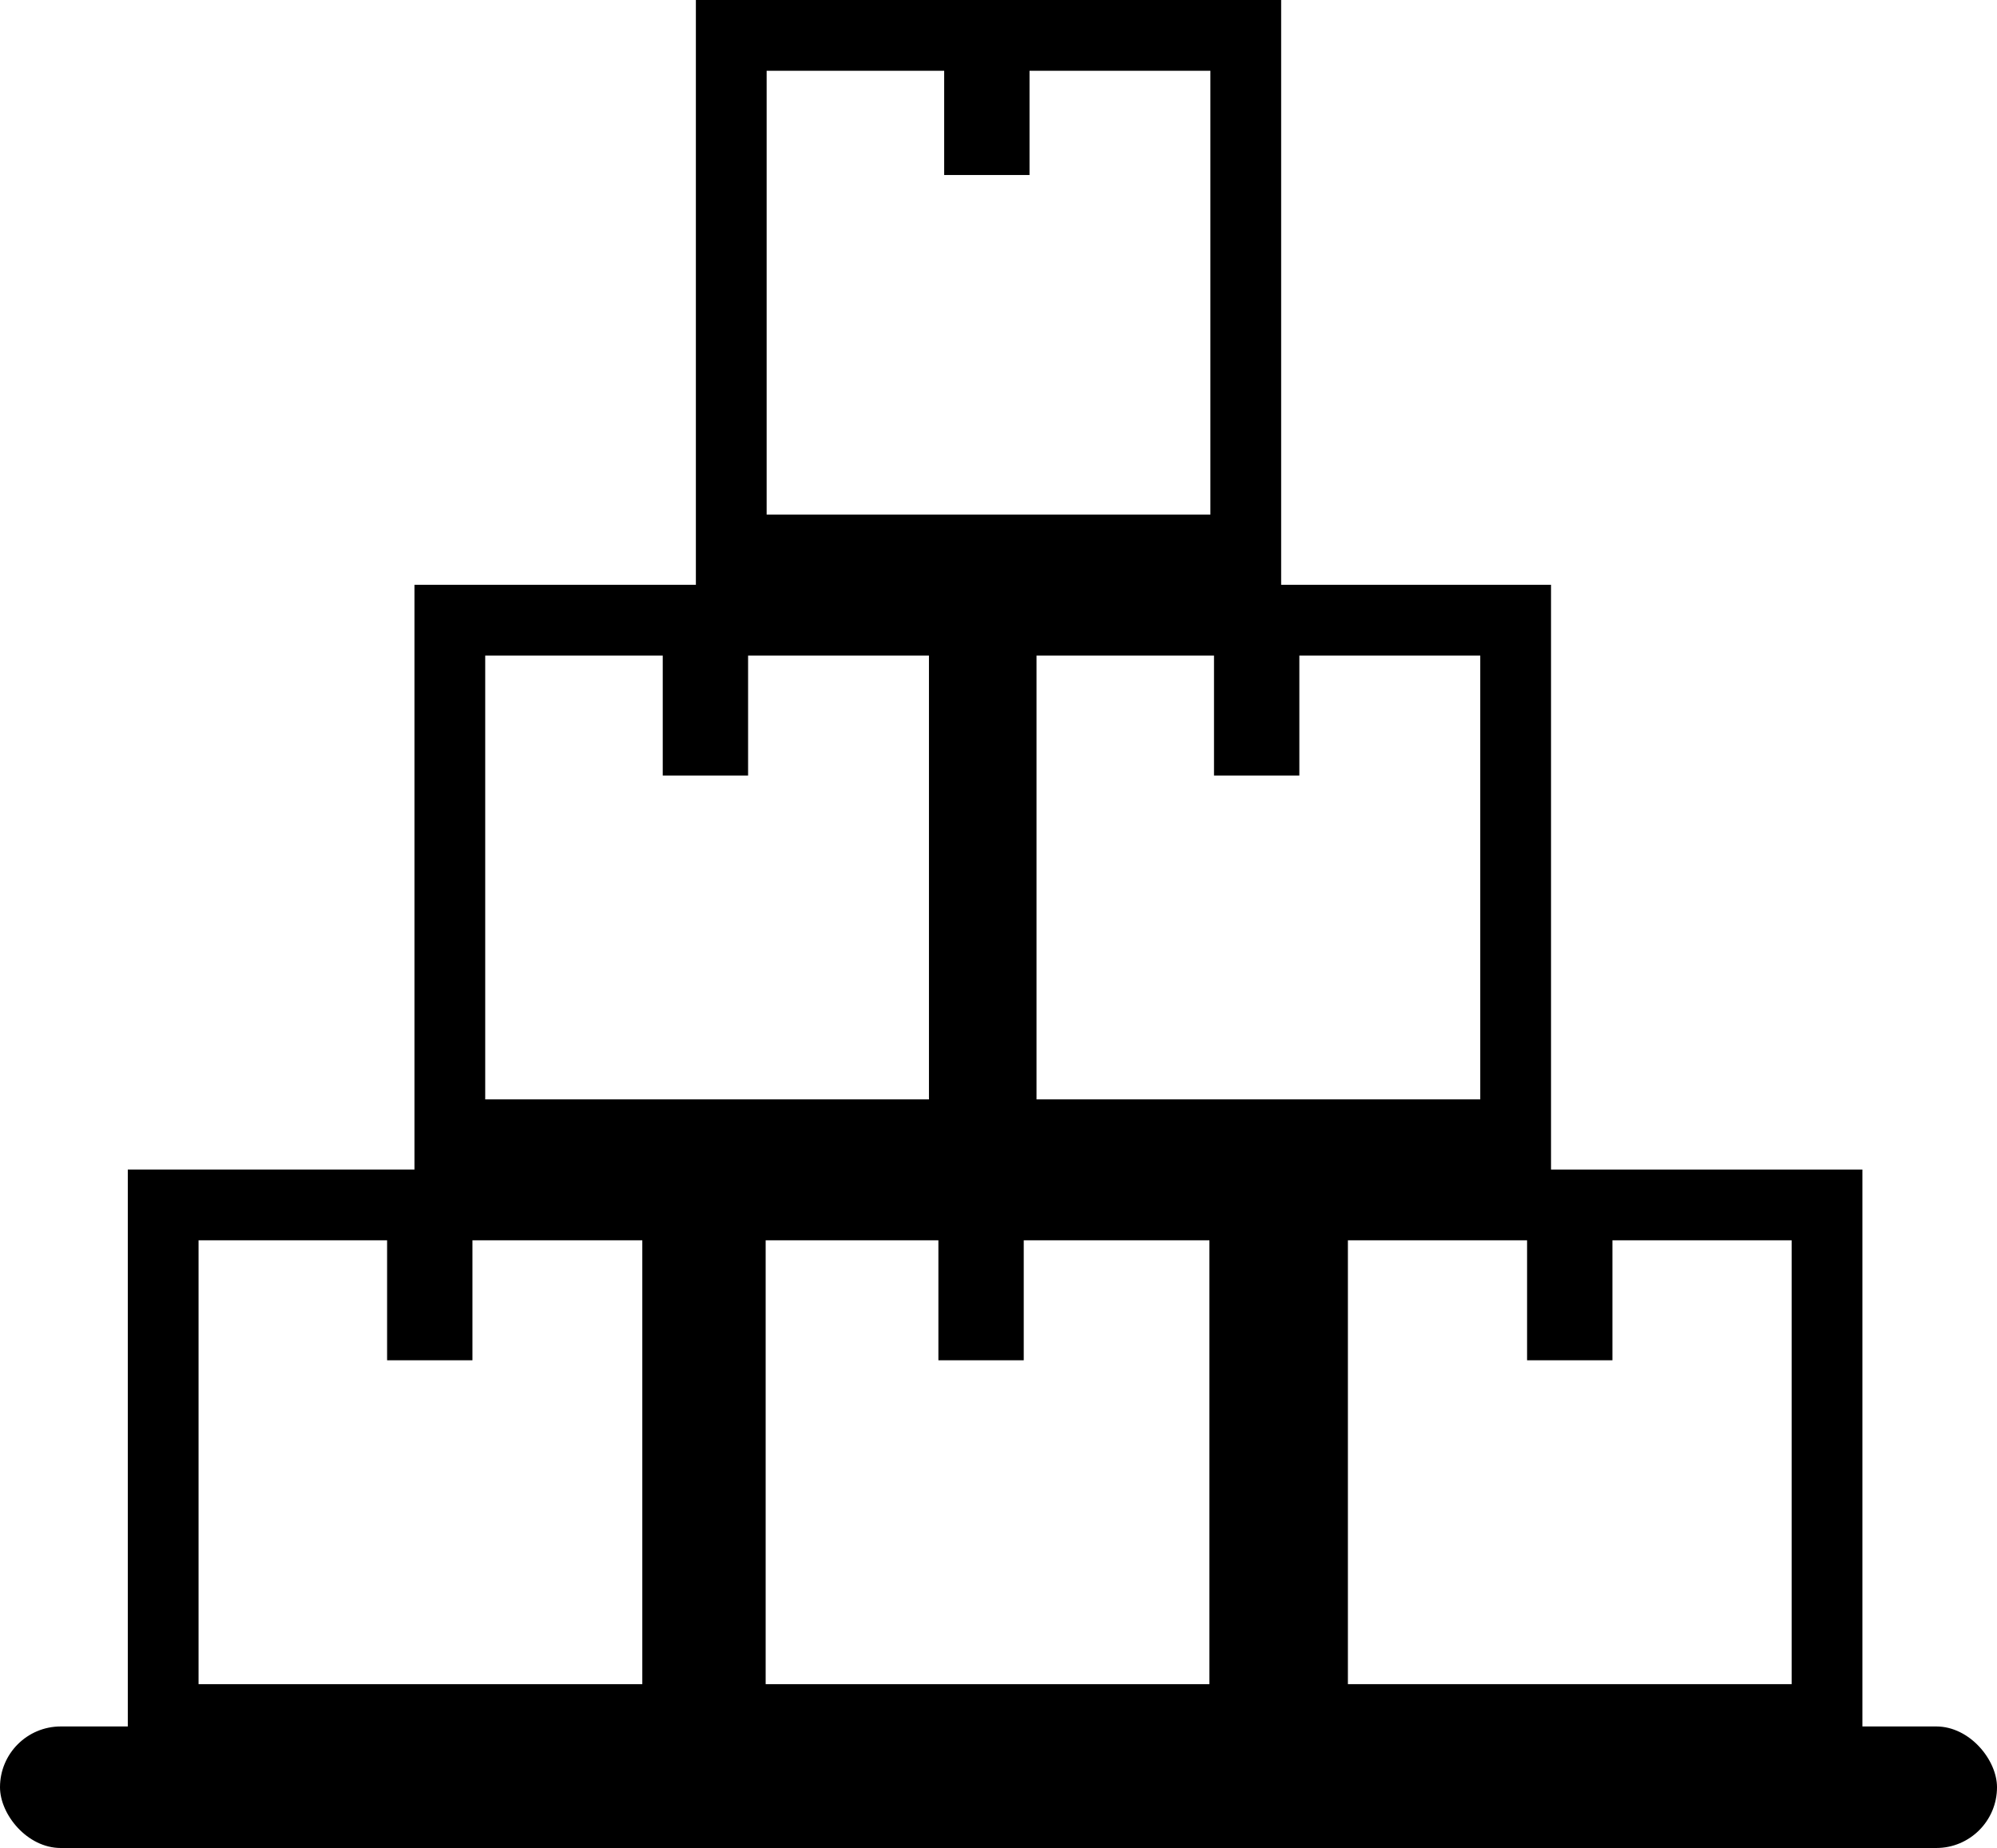 <?xml version="1.0" encoding="UTF-8" standalone="no"?>
<svg
   id="Layer_1"
   data-name="Layer 1"
   viewBox="0 0 508 470"
   version="1.1"
   sodipodi:docname="Manajemen Stok.svg"
   inkscape:version="1.1.1 (3bf5ae0d25, 2021-09-20)"
   xmlns:inkscape="http://www.inkscape.org/namespaces/inkscape"
   xmlns:sodipodi="http://sodipodi.sourceforge.net/DTD/sodipodi-0.dtd"
   xmlns="http://www.w3.org/2000/svg"
   xmlns:svg="http://www.w3.org/2000/svg">
  <sodipodi:namedview
     id="namedview1124"
     pagecolor="#ffffff"
     bordercolor="#666666"
     borderopacity="1.0"
     inkscape:pageshadow="2"
     inkscape:pageopacity="0.0"
     inkscape:pagecheckerboard="0"
     showgrid="false"
     inkscape:zoom="1.8553191"
     inkscape:cx="254.13417"
     inkscape:cy="235.2695"
     inkscape:window-width="1920"
     inkscape:window-height="1057"
     inkscape:window-x="-8"
     inkscape:window-y="-8"
     inkscape:window-maximized="1"
     inkscape:current-layer="Layer_1" />
  <path
     
     d="m 32.51,297.449 v 9 139.881 H 181.391 V 297.449 Z m 18,18 H 163.391 V 428.33 H 50.51 Z"
     id="rect1097" />
  <path
     
     d="m 176.77,297.449 v 9 139.881 H 325.65 V 297.449 Z m 18,18 H 307.65 V 428.33 H 194.77 Z"
     id="rect1099" />
  <path
     
     d="m 324.881,297.449 v 9 139.881 H 473.76 V 297.449 Z m 18,18 H 455.76 V 428.33 H 342.881 Z"
     id="rect1101" />
  <path
     
     d="M 177.02,0 V 9 148.881 H 325.9 V 0 Z m 18,18 H 307.9 V 130.881 H 195.02 Z"
     id="rect1103" />
  <rect
     class="cls-2"
     x="240.18"
     y="5"
     width="21.71"
     height="39.51"
     id="rect1105"
      />
  <path
     
     d="m 105.43,148.73 v 9 139.879 h 148.881 v -148.879 z m 18,18 h 112.881 v 112.879 H 123.43 Z"
     id="rect1107" />
  <rect
     class="cls-2"
     x="168.59"
     y="157.73"
     width="21.71"
     height="39.51"
     id="rect1109"
      />
  <path
     
     d="m 245.67,148.73 v 9 139.879 h 148.881 v -148.879 z m 18,18 h 112.881 v 112.879 H 263.67 Z"
     id="rect1111" />
  <rect
     class="cls-2"
     x="308.82"
     y="157.73"
     width="21.71"
     height="39.51"
     id="rect1113"
      />
  <rect
     class="cls-2"
     x="98.47"
     y="306.45"
     width="21.71"
     height="39.51"
     id="rect1115"
      />
  <rect
     class="cls-2"
     x="238.71"
     y="306.45"
     width="21.71"
     height="39.51"
     id="rect1117"
      />
  <rect
     class="cls-2"
     x="388.46"
     y="306.45"
     width="21.71"
     height="39.51"
     id="rect1119"
      />
  <rect
     class="cls-2"
     y="439.09"
     width="508"
     height="30.91"
     rx="15.45"
     id="rect1121"
      />
</svg>
